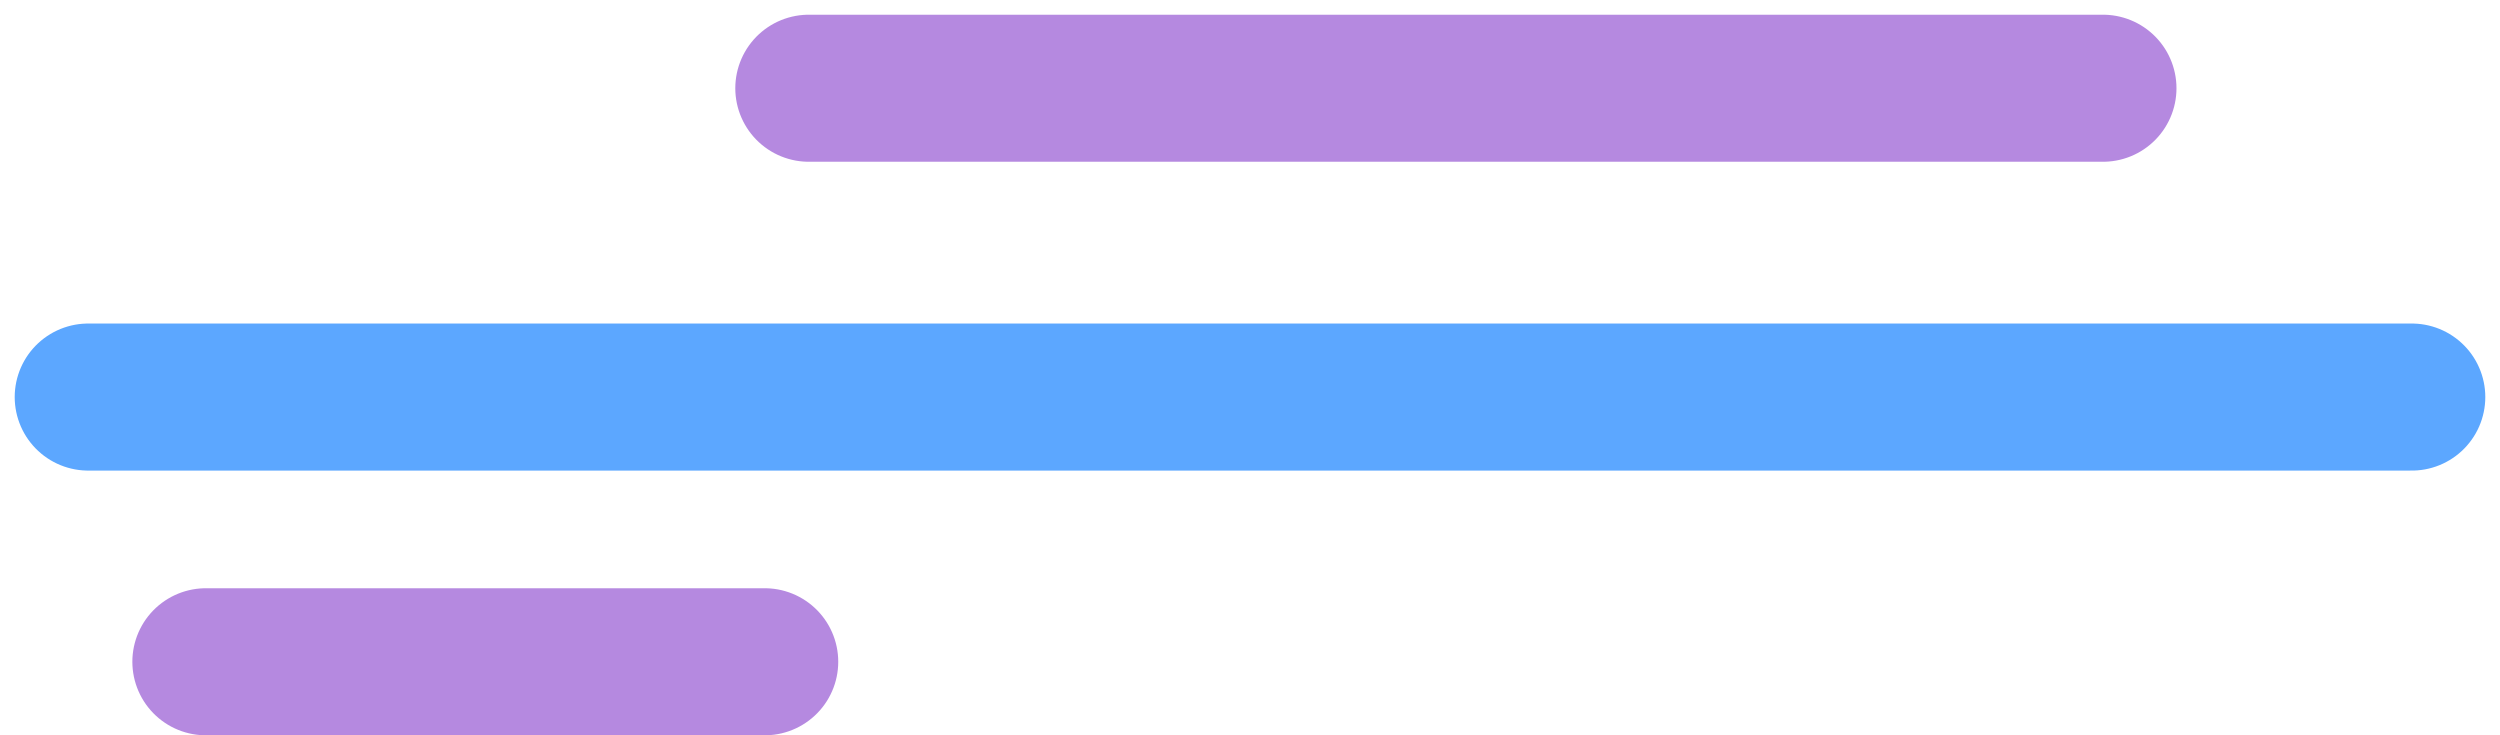 <svg width="85" height="25" viewBox="0 0 85 25" fill="none" xmlns="http://www.w3.org/2000/svg">
<path d="M27.5 3H71.5" stroke="#B589E0" stroke-width="5" stroke-linecap="round"/>
<path d="M7 22.5H26" stroke="#B589E0" stroke-width="5" stroke-linecap="round"/>
<path d="M3 13.5L82 13.5" stroke="#5CA7FF" stroke-width="5" stroke-linecap="round"/>
</svg>

